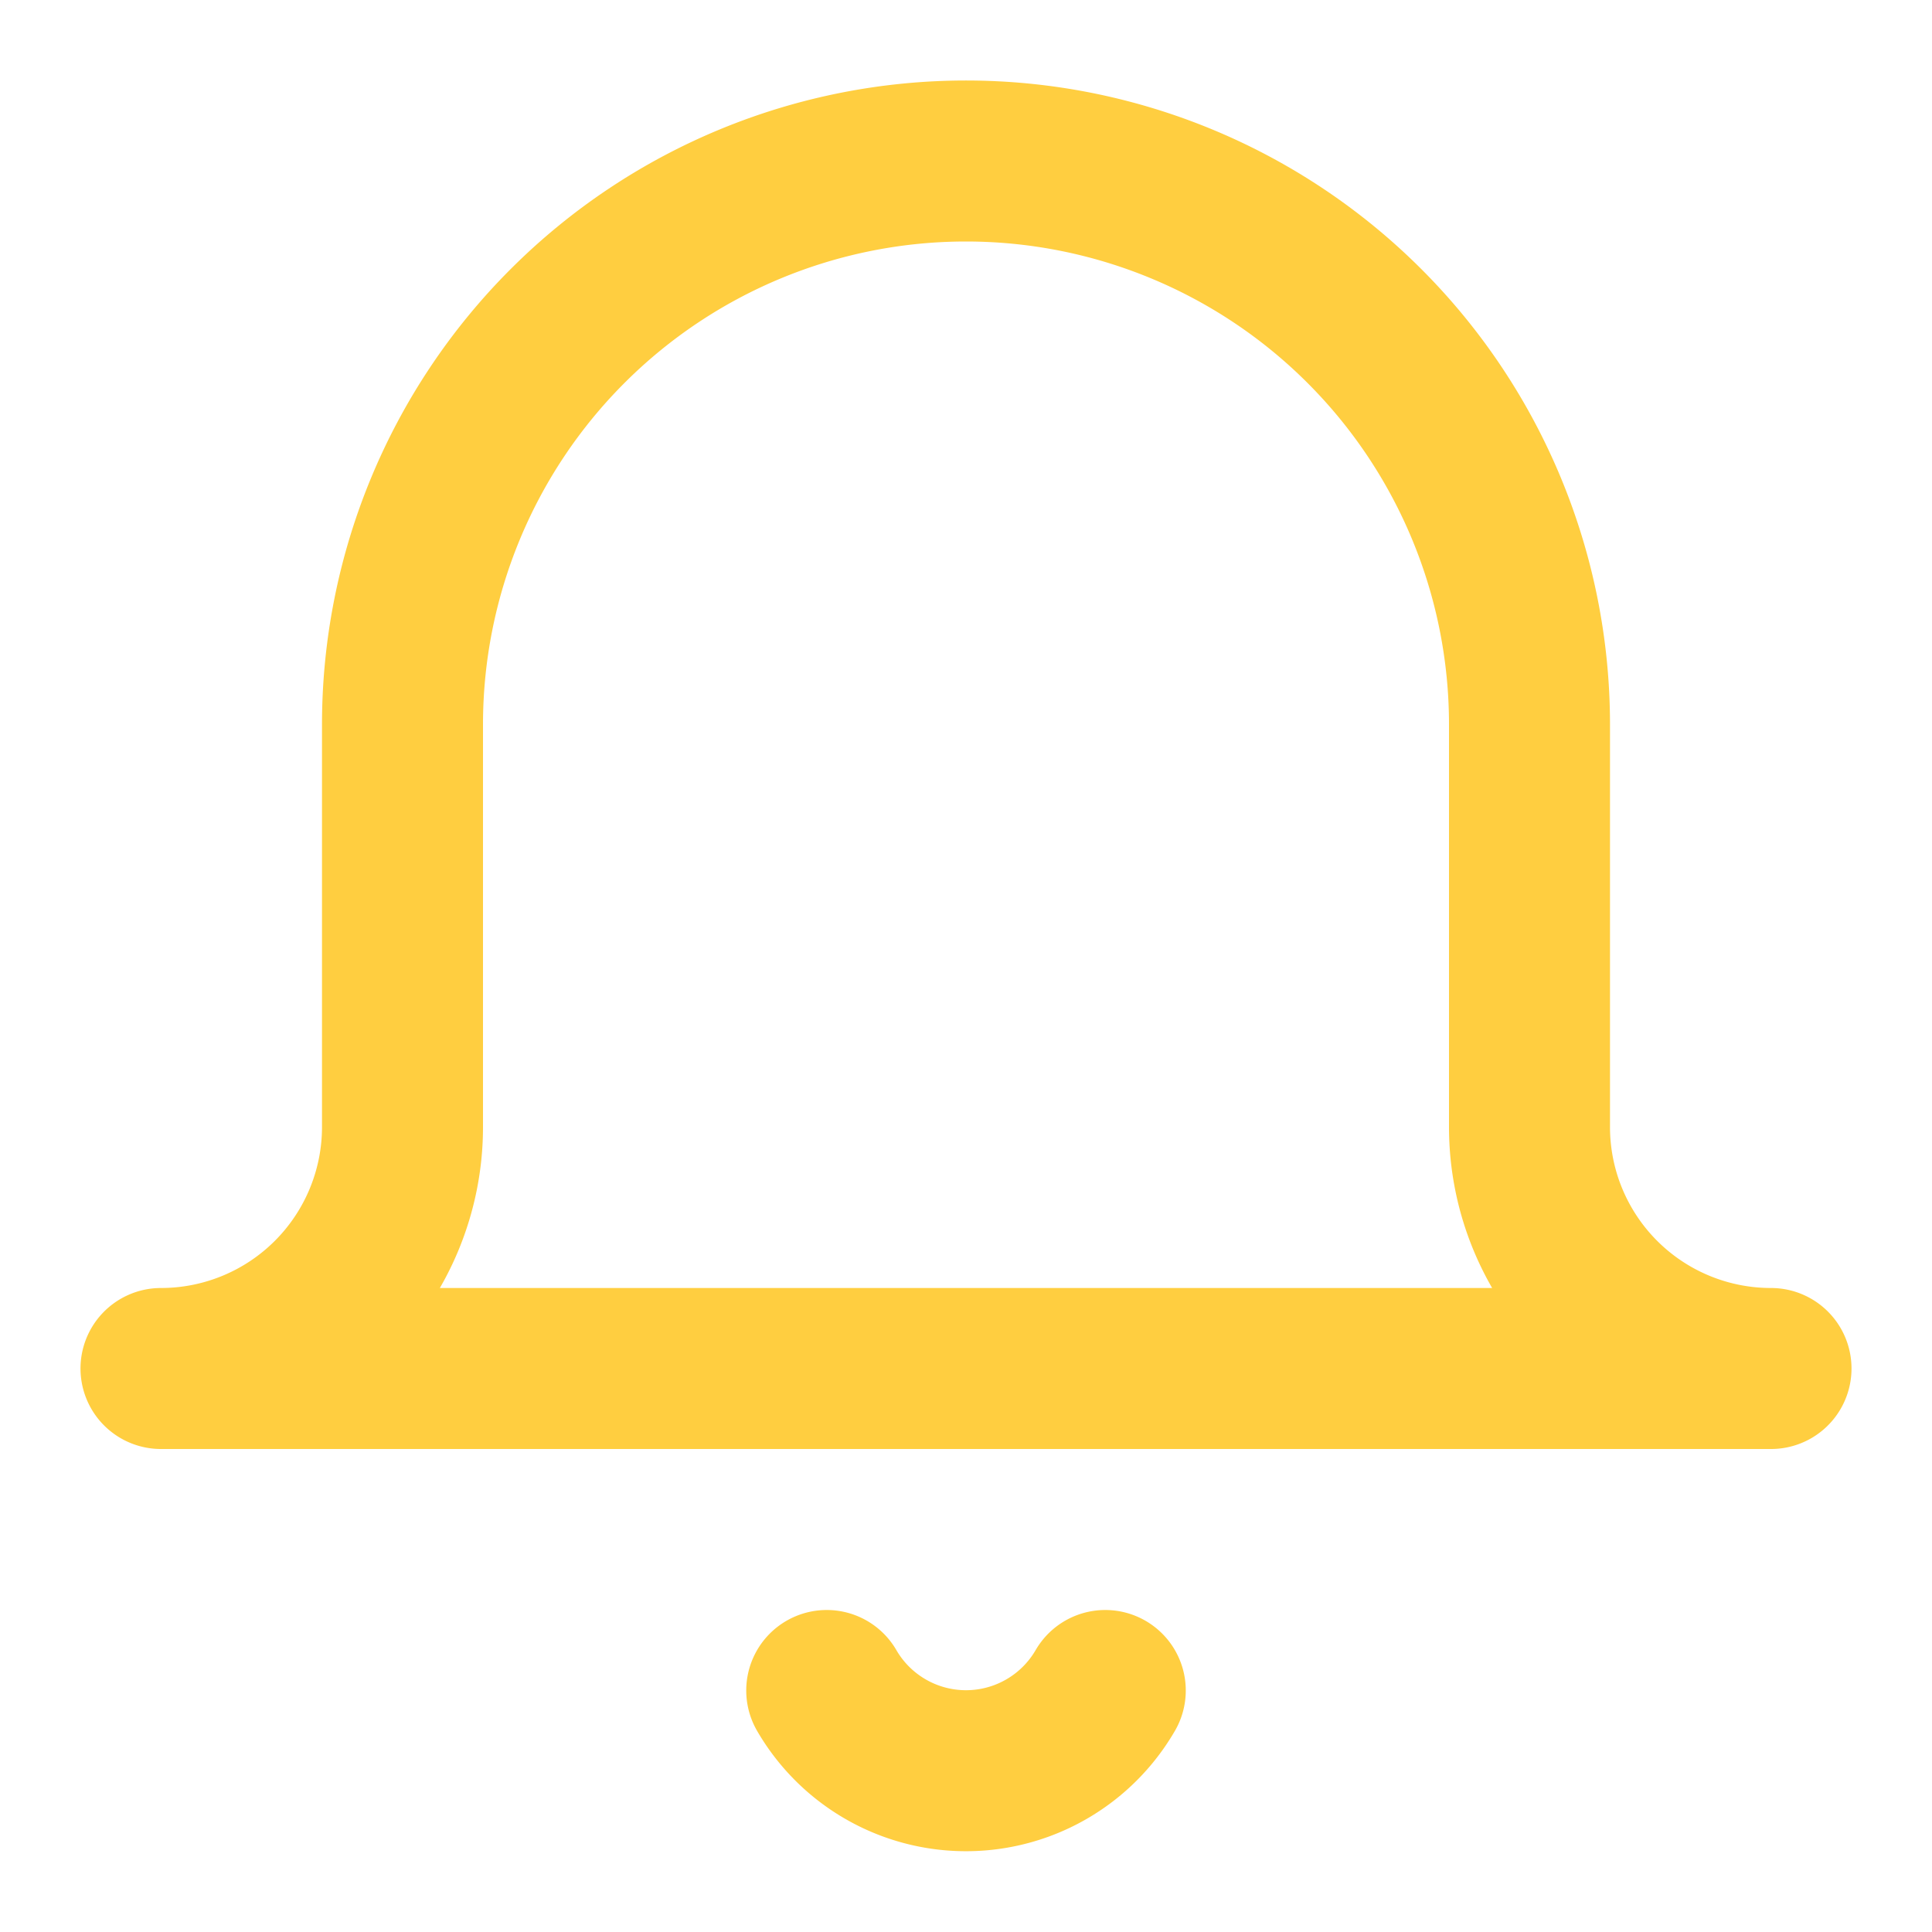 <svg xmlns="http://www.w3.org/2000/svg" width="24" height="24" viewBox="0 0 24 24" fill="none" stroke="#ffce40" stroke-width="2" stroke-linecap="round" stroke-linejoin="round"><path d="M22 17H2a3 3 0 0 0 3-3V9a7 7 0 0 1 14 0v5a3 3 0 0 0 3 3zm-8.27 4a2 2 0 0 1-3.46 0"></path></svg>